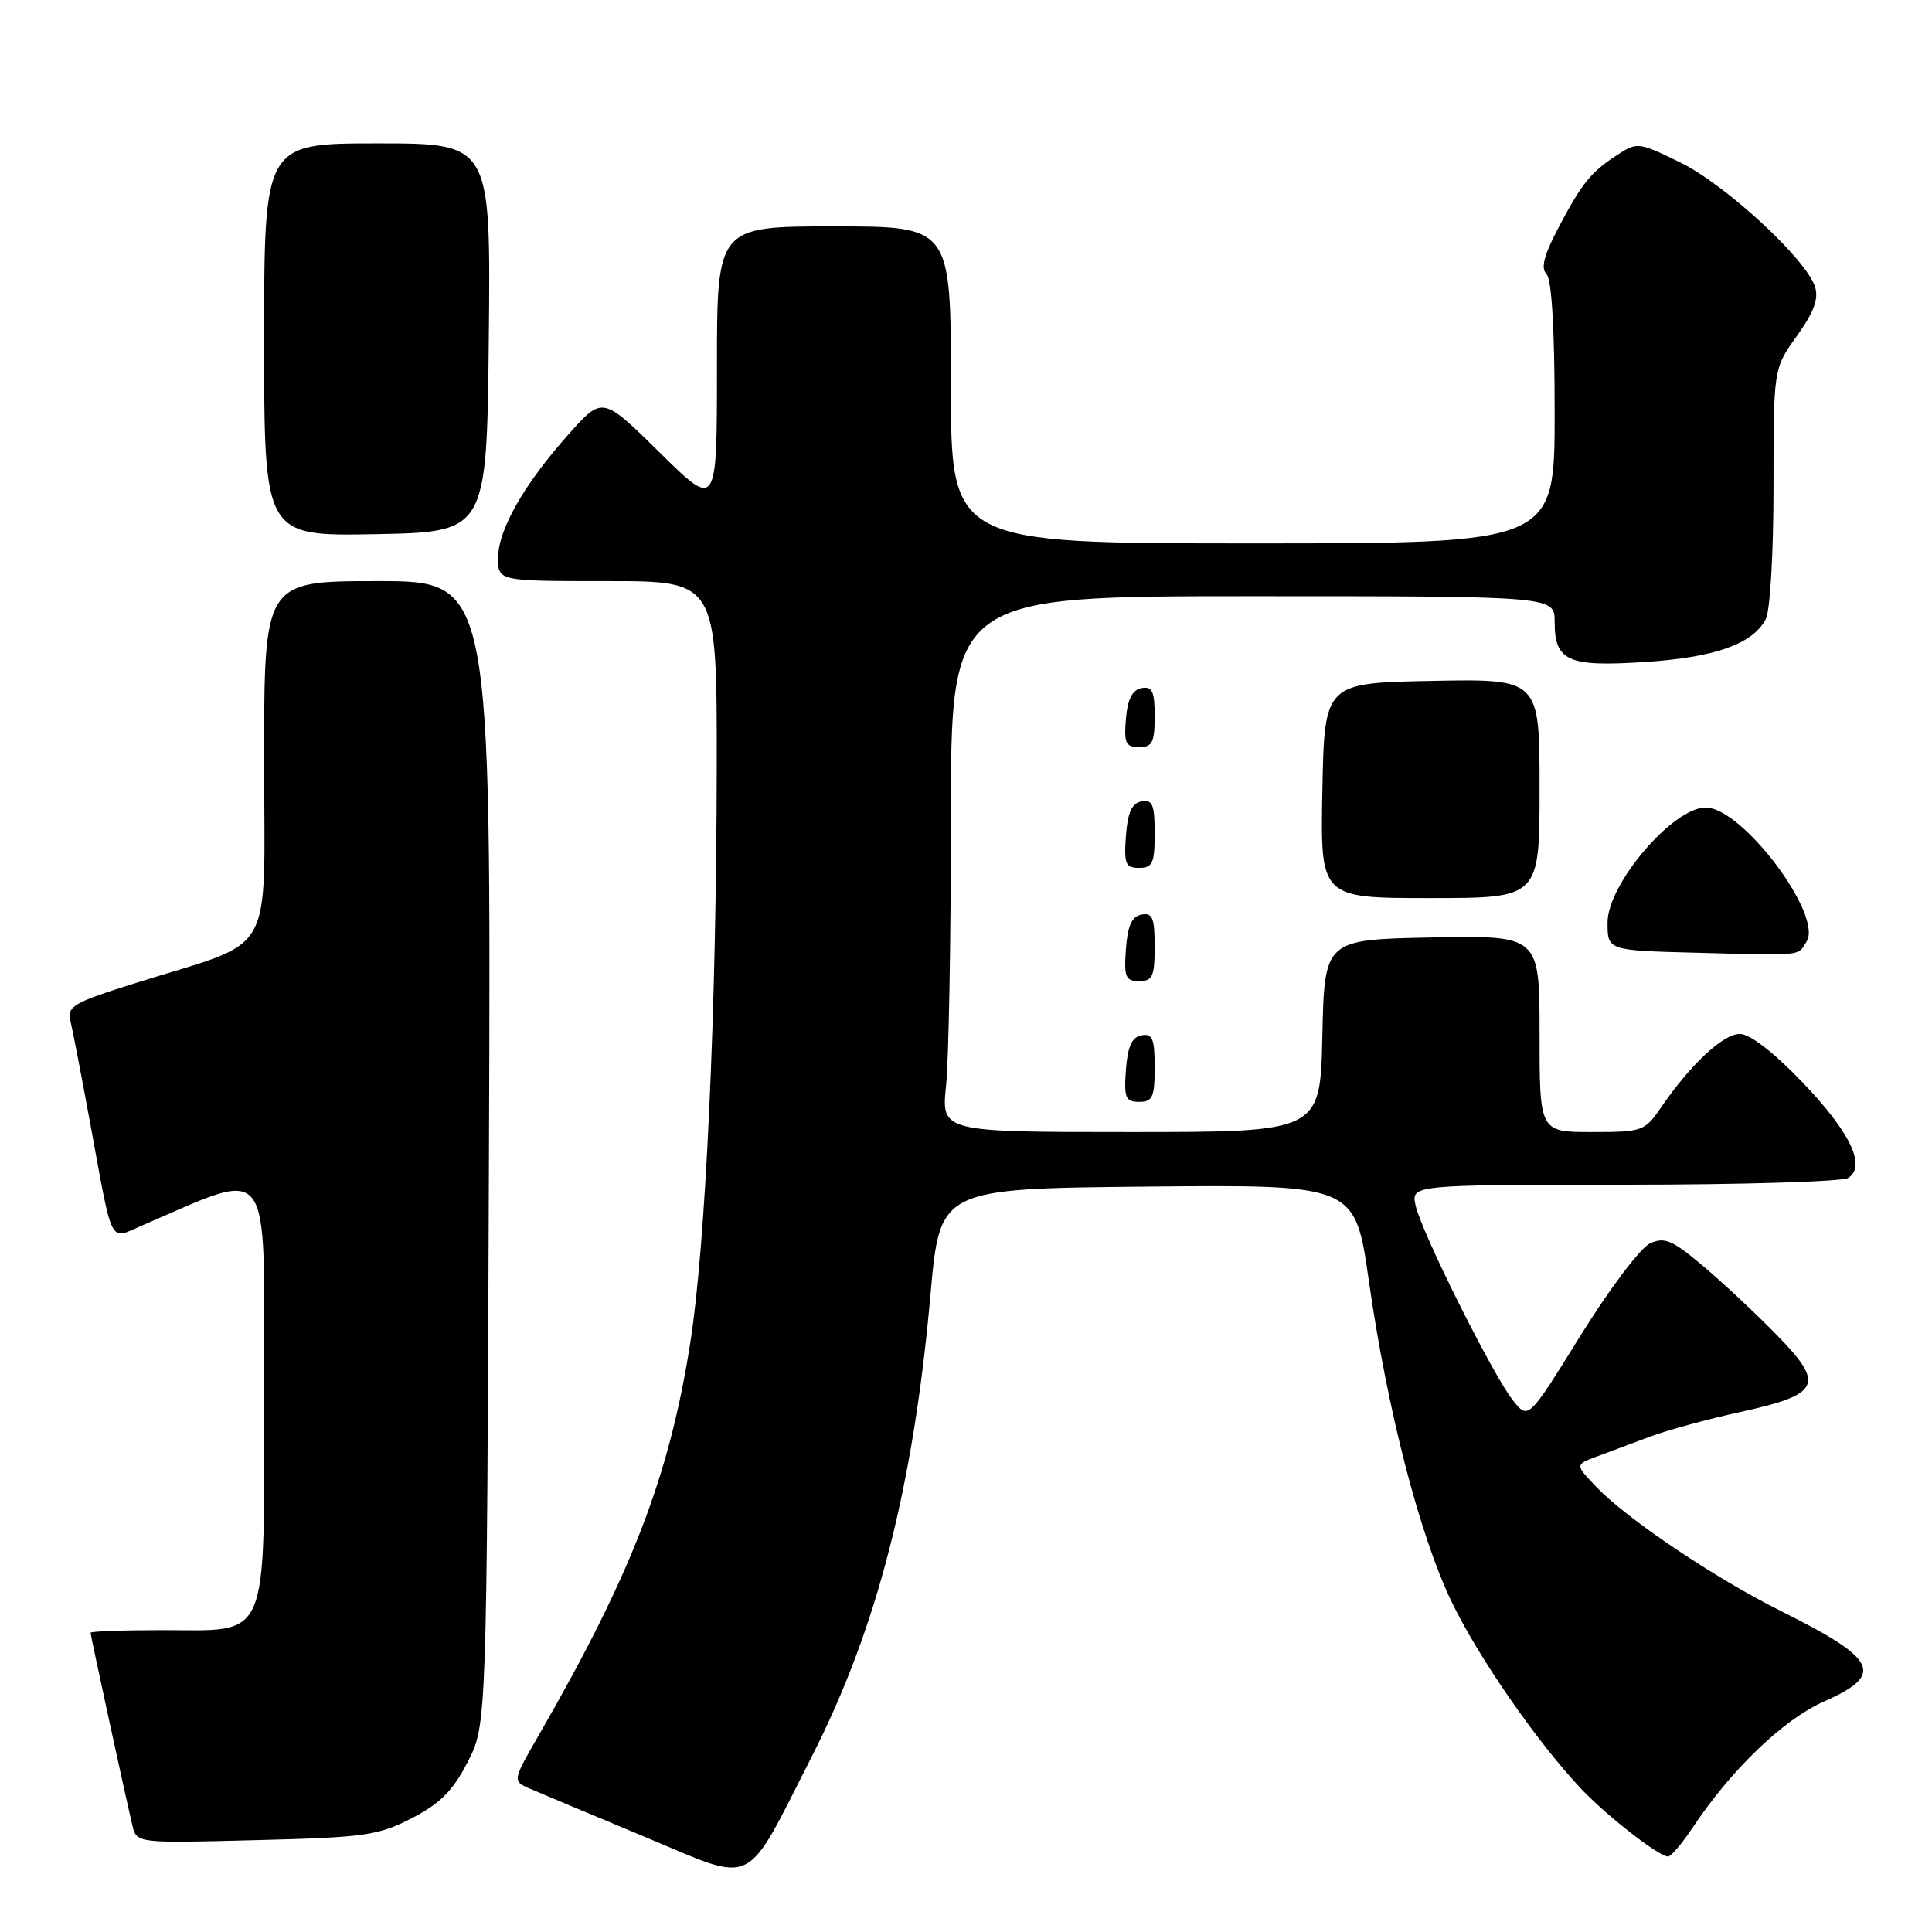 <?xml version="1.0" encoding="UTF-8" standalone="no"?>
<!DOCTYPE svg PUBLIC "-//W3C//DTD SVG 1.1//EN" "http://www.w3.org/Graphics/SVG/1.1/DTD/svg11.dtd" >
<svg xmlns="http://www.w3.org/2000/svg" xmlns:xlink="http://www.w3.org/1999/xlink" version="1.1" viewBox="0 0 256 256">
 <g >
 <path fill="currentColor"
d=" M 107.59 232.70 C 116.22 215.76 121.03 197.00 123.30 171.50 C 124.54 157.50 124.54 157.50 152.05 157.23 C 179.56 156.97 179.56 156.97 181.38 169.73 C 183.82 186.83 188.10 203.42 192.35 212.25 C 195.85 219.52 203.48 230.57 209.36 236.87 C 212.66 240.42 219.79 246.00 221.02 246.00 C 221.41 246.00 222.86 244.31 224.23 242.25 C 229.37 234.51 236.30 227.84 241.67 225.47 C 249.78 221.88 248.84 219.88 236.00 213.48 C 227.26 209.13 215.63 201.31 211.55 197.05 C 208.69 194.07 208.69 194.07 211.60 192.99 C 213.19 192.40 216.36 191.22 218.64 190.36 C 220.92 189.51 226.29 188.04 230.56 187.11 C 241.23 184.77 241.86 183.47 235.48 176.94 C 232.74 174.13 228.34 170.01 225.70 167.78 C 221.57 164.30 220.57 163.87 218.63 164.76 C 217.38 165.33 213.24 170.82 209.43 176.96 C 202.51 188.13 202.51 188.13 200.48 185.57 C 197.84 182.27 188.37 163.32 187.58 159.75 C 186.96 157.00 186.96 157.00 215.23 156.98 C 230.78 156.98 244.12 156.57 244.89 156.09 C 247.34 154.54 245.17 150.00 238.79 143.36 C 235.01 139.42 231.87 137.00 230.54 137.00 C 228.33 137.00 224.01 141.03 220.09 146.75 C 217.94 149.89 217.63 150.00 210.93 150.00 C 204.00 150.00 204.00 150.00 204.00 136.97 C 204.00 123.95 204.00 123.95 189.75 124.22 C 175.50 124.50 175.50 124.50 175.22 137.25 C 174.94 150.00 174.94 150.00 149.83 150.00 C 124.72 150.00 124.72 150.00 125.36 143.85 C 125.71 140.47 126.00 124.50 126.00 108.35 C 126.00 79.00 126.00 79.00 166.00 79.00 C 206.00 79.00 206.00 79.00 206.00 82.38 C 206.00 87.61 207.73 88.38 217.94 87.72 C 227.23 87.11 232.20 85.36 233.97 82.06 C 234.55 80.97 235.00 73.30 235.00 64.48 C 235.00 48.83 235.00 48.83 238.10 44.51 C 240.35 41.37 241.01 39.60 240.50 38.00 C 239.33 34.33 228.64 24.46 222.65 21.53 C 217.11 18.82 216.95 18.80 214.25 20.56 C 210.77 22.82 209.56 24.33 206.40 30.37 C 204.57 33.86 204.15 35.55 204.92 36.32 C 205.61 37.01 206.00 43.66 206.00 54.70 C 206.00 72.00 206.00 72.00 166.00 72.00 C 126.00 72.00 126.00 72.00 126.00 51.00 C 126.00 30.00 126.00 30.00 110.50 30.00 C 95.00 30.00 95.00 30.00 95.00 48.72 C 95.00 67.45 95.00 67.45 87.42 59.97 C 79.84 52.50 79.84 52.50 75.38 57.50 C 69.44 64.16 66.00 70.18 66.00 73.93 C 66.00 77.00 66.00 77.00 80.50 77.00 C 95.00 77.00 95.00 77.00 94.97 101.75 C 94.94 134.05 93.51 165.07 91.44 178.09 C 88.66 195.69 83.68 208.58 71.49 229.75 C 67.89 235.99 67.89 235.99 70.19 237.00 C 71.46 237.55 78.35 240.44 85.50 243.42 C 100.35 249.62 98.52 250.51 107.59 232.70 Z  M 54.55 240.93 C 58.32 238.99 60.00 237.30 61.96 233.49 C 64.50 228.56 64.50 228.56 64.79 152.78 C 65.07 77.00 65.07 77.00 50.04 77.00 C 35.00 77.00 35.00 77.00 35.00 100.55 C 35.00 127.47 36.77 124.35 18.16 130.20 C 9.65 132.87 8.86 133.32 9.34 135.31 C 9.63 136.52 10.82 142.68 11.98 149.00 C 15.00 165.41 14.42 164.28 18.81 162.39 C 36.28 154.89 35.00 153.18 35.00 184.01 C 35.00 218.09 35.88 216.00 21.50 216.00 C 16.27 216.00 12.00 216.16 12.00 216.35 C 12.00 216.72 16.58 237.82 17.54 241.87 C 18.10 244.24 18.10 244.24 33.89 243.83 C 48.35 243.47 50.10 243.22 54.55 240.93 Z  M 153.00 141.43 C 153.00 137.61 152.71 136.91 151.25 137.19 C 149.97 137.43 149.42 138.66 149.19 141.76 C 148.92 145.47 149.14 146.00 150.94 146.00 C 152.72 146.00 153.00 145.38 153.00 141.43 Z  M 153.00 125.43 C 153.00 121.61 152.71 120.91 151.25 121.19 C 149.97 121.43 149.42 122.66 149.19 125.76 C 148.92 129.47 149.14 130.00 150.94 130.00 C 152.72 130.00 153.00 129.38 153.00 125.43 Z  M 239.38 124.77 C 241.59 121.26 230.86 107.00 226.01 107.00 C 221.67 107.00 213.03 117.12 213.01 122.22 C 213.00 125.94 213.00 125.94 224.75 126.24 C 239.13 126.62 238.15 126.72 239.38 124.77 Z  M 204.00 104.47 C 204.00 89.95 204.00 89.95 189.75 90.22 C 175.50 90.50 175.50 90.50 175.22 104.75 C 174.95 119.00 174.95 119.00 189.47 119.00 C 204.00 119.00 204.00 119.00 204.00 104.47 Z  M 153.00 110.43 C 153.00 106.61 152.71 105.91 151.25 106.19 C 149.97 106.43 149.42 107.66 149.19 110.76 C 148.92 114.47 149.14 115.00 150.94 115.00 C 152.72 115.00 153.00 114.38 153.00 110.43 Z  M 153.00 94.93 C 153.00 91.59 152.68 90.91 151.25 91.18 C 150.03 91.42 149.41 92.64 149.19 95.26 C 148.92 98.47 149.17 99.00 150.94 99.00 C 152.68 99.00 153.00 98.37 153.00 94.93 Z  M 64.77 44.75 C 65.03 19.00 65.03 19.00 50.02 19.00 C 35.00 19.00 35.00 19.00 35.00 45.03 C 35.00 71.05 35.00 71.05 49.75 70.78 C 64.50 70.50 64.50 70.50 64.77 44.75 Z "/>
</g>
</svg>